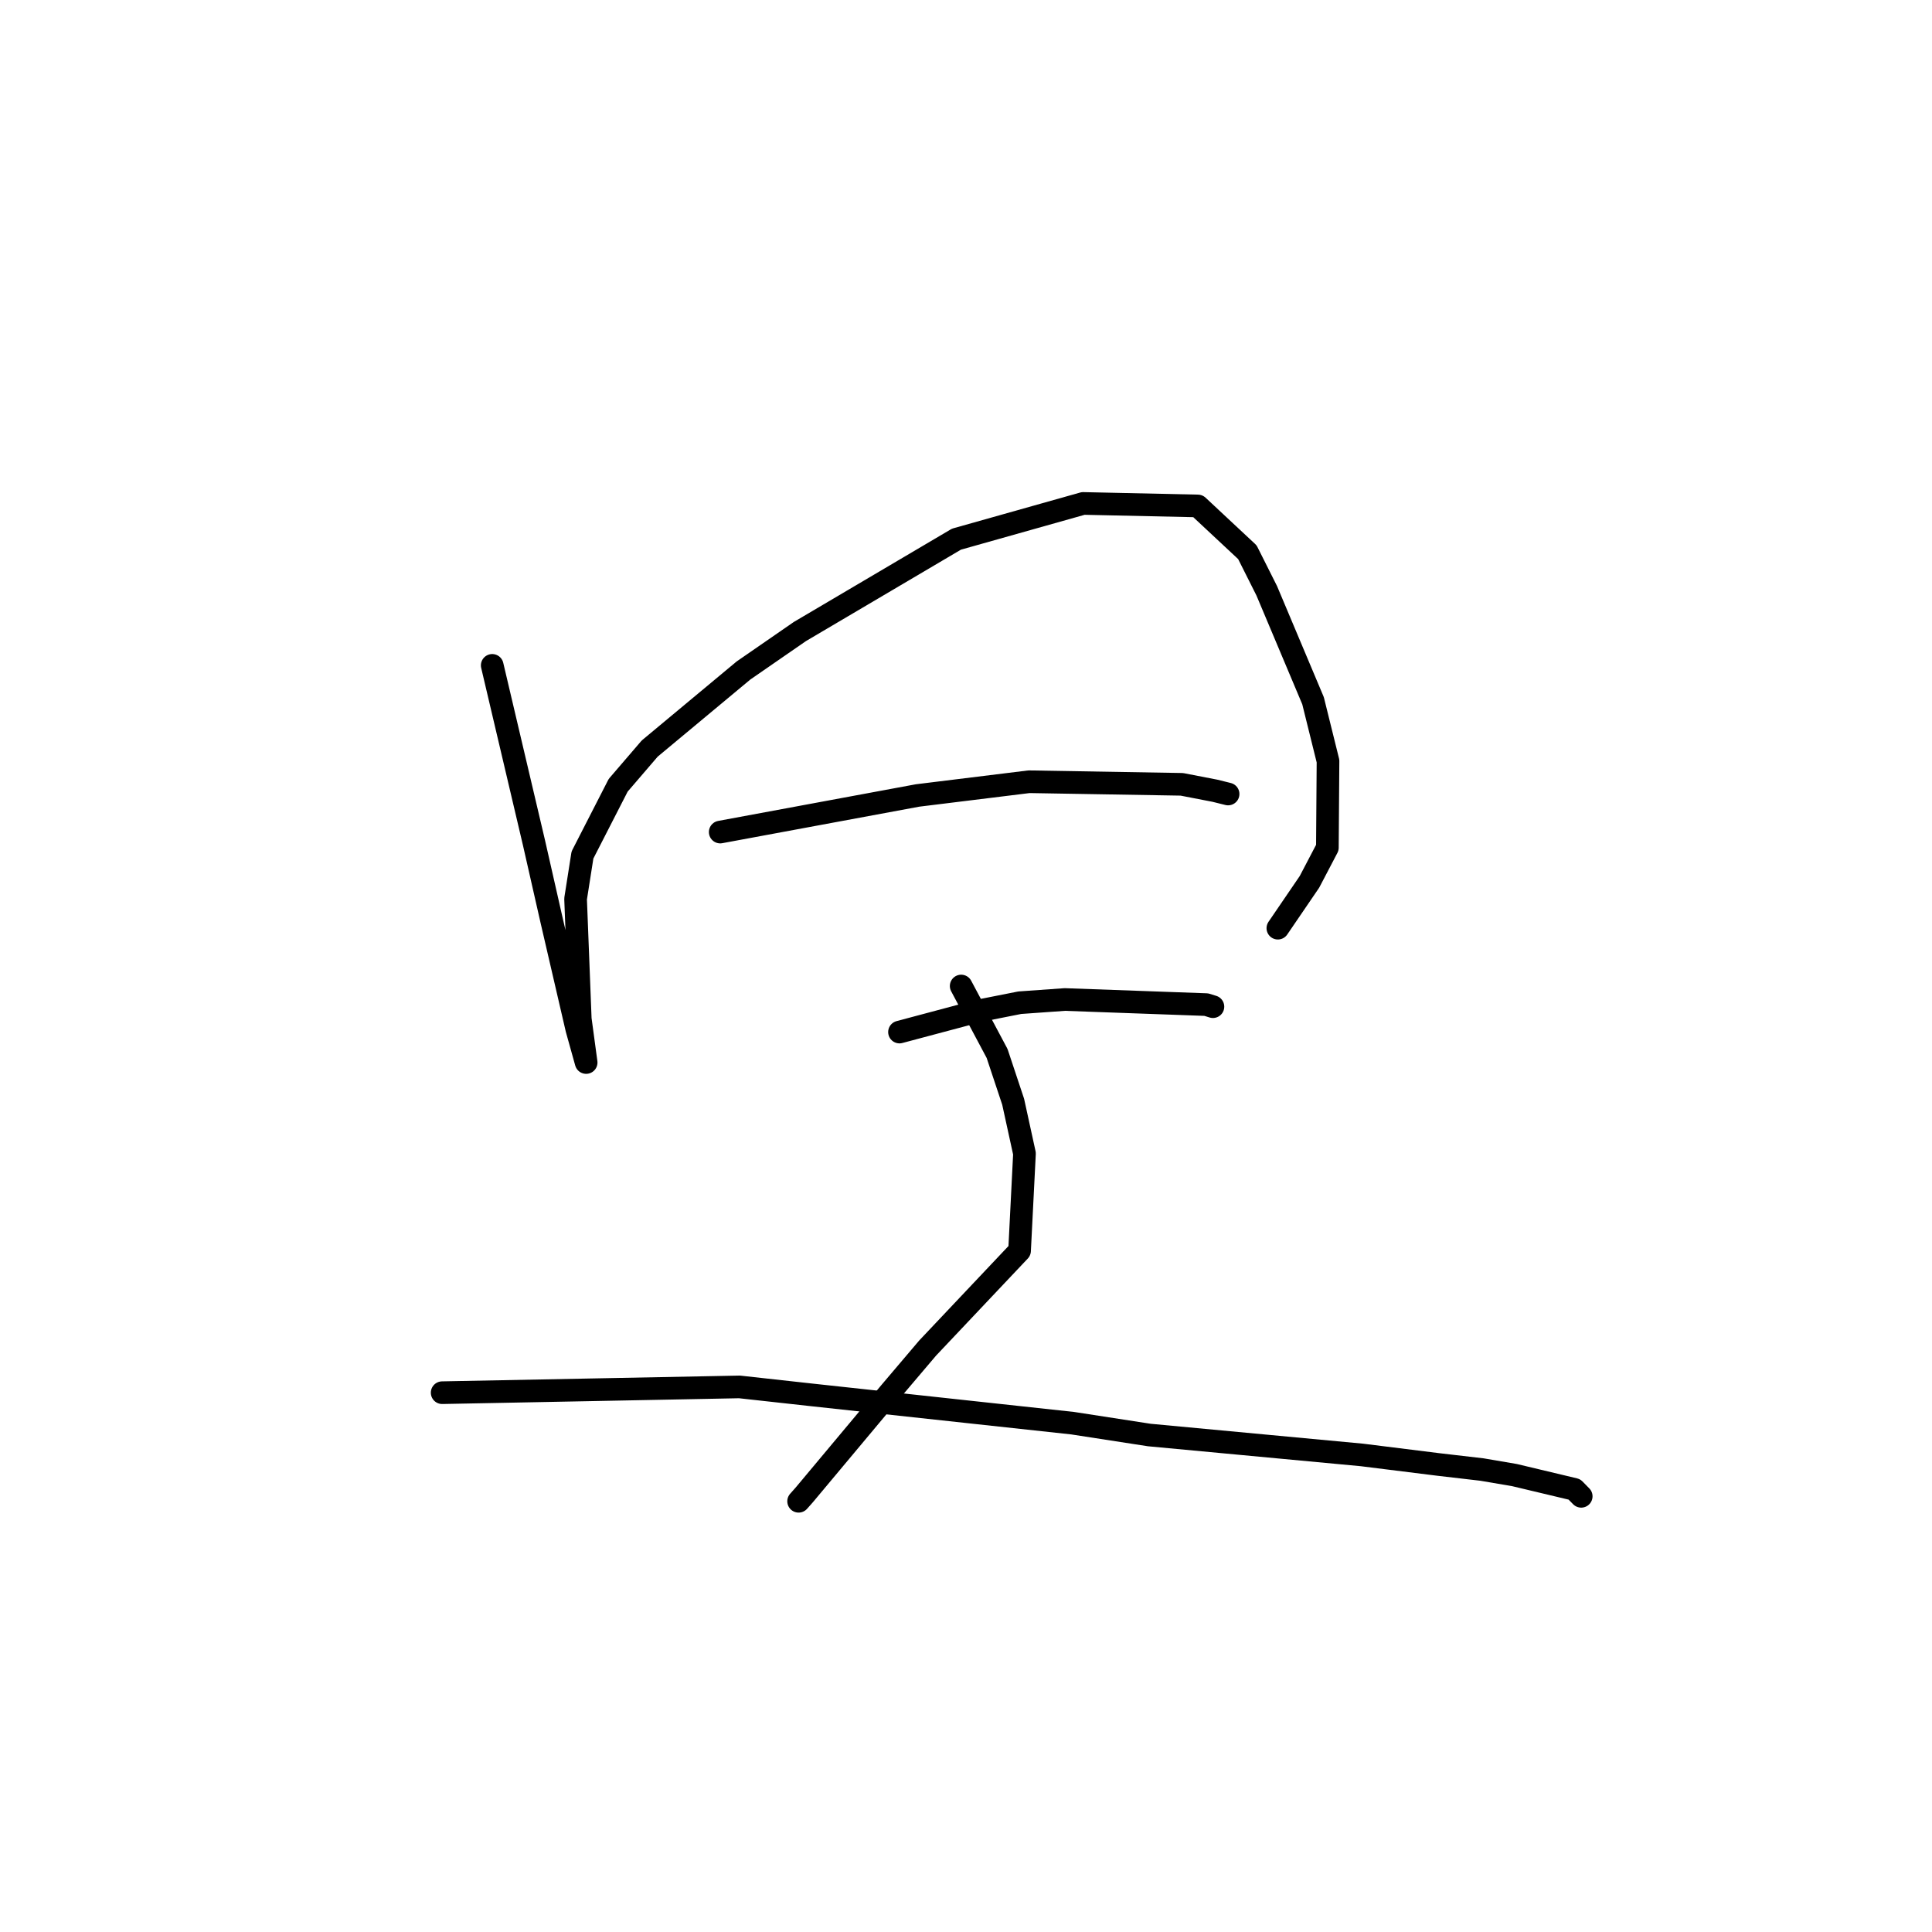 <?xml version="1.0" standalone="no"?>
    <svg width="256" height="256" xmlns="http://www.w3.org/2000/svg" version="1.1">
    <polyline stroke="black" stroke-width="3" stroke-linecap="round" fill="transparent" stroke-linejoin="round" points="65.222 88.165 67.985 99.902 70.748 111.639 73.1 121.996 76.43 136.357 77.659 140.762 77.667 140.787 77.668 140.789 77.668 140.79 76.889 135.019 76.267 119.104 77.179 113.292 81.912 104.053 86.092 99.186 98.517 88.843 105.99 83.68 126.734 71.443 143.529 66.709 158.719 67.04 165.282 73.169 167.847 78.276 173.985 92.848 175.968 100.848 175.885 112.317 173.51 116.851 169.704 122.431 169.323 122.989 " />
        <polyline stroke="black" stroke-width="3" stroke-linecap="round" fill="transparent" stroke-linejoin="round" points="95.432 110.252 108.505 107.829 121.579 105.405 136.351 103.585 156.594 103.927 160.988 104.778 162.713 105.206 162.725 105.209 162.728 105.21 162.729 105.21 " />
        <polyline stroke="black" stroke-width="3" stroke-linecap="round" fill="transparent" stroke-linejoin="round" points="119.187 136.753 124.543 135.325 129.9 133.898 135.123 132.865 141.103 132.44 159.836 133.116 160.636 133.364 160.715 133.388 160.721 133.39 " />
        <polyline stroke="black" stroke-width="3" stroke-linecap="round" fill="transparent" stroke-linejoin="round" points="127.361 130.652 129.74 135.12 132.119 139.587 134.249 145.986 135.749 152.851 135.098 165.733 122.913 178.629 118.05 184.356 106.565 198.088 105.82 198.927 " />
        <polyline stroke="black" stroke-width="3" stroke-linecap="round" fill="transparent" stroke-linejoin="round" points="58.588 184.539 78.285 184.156 97.983 183.773 107.406 184.813 142.139 188.58 152.292 190.148 180.46 192.787 190.568 194.047 196.369 194.722 200.679 195.457 208.616 197.349 209.513 198.263 209.519 198.269 " />
        </svg>
